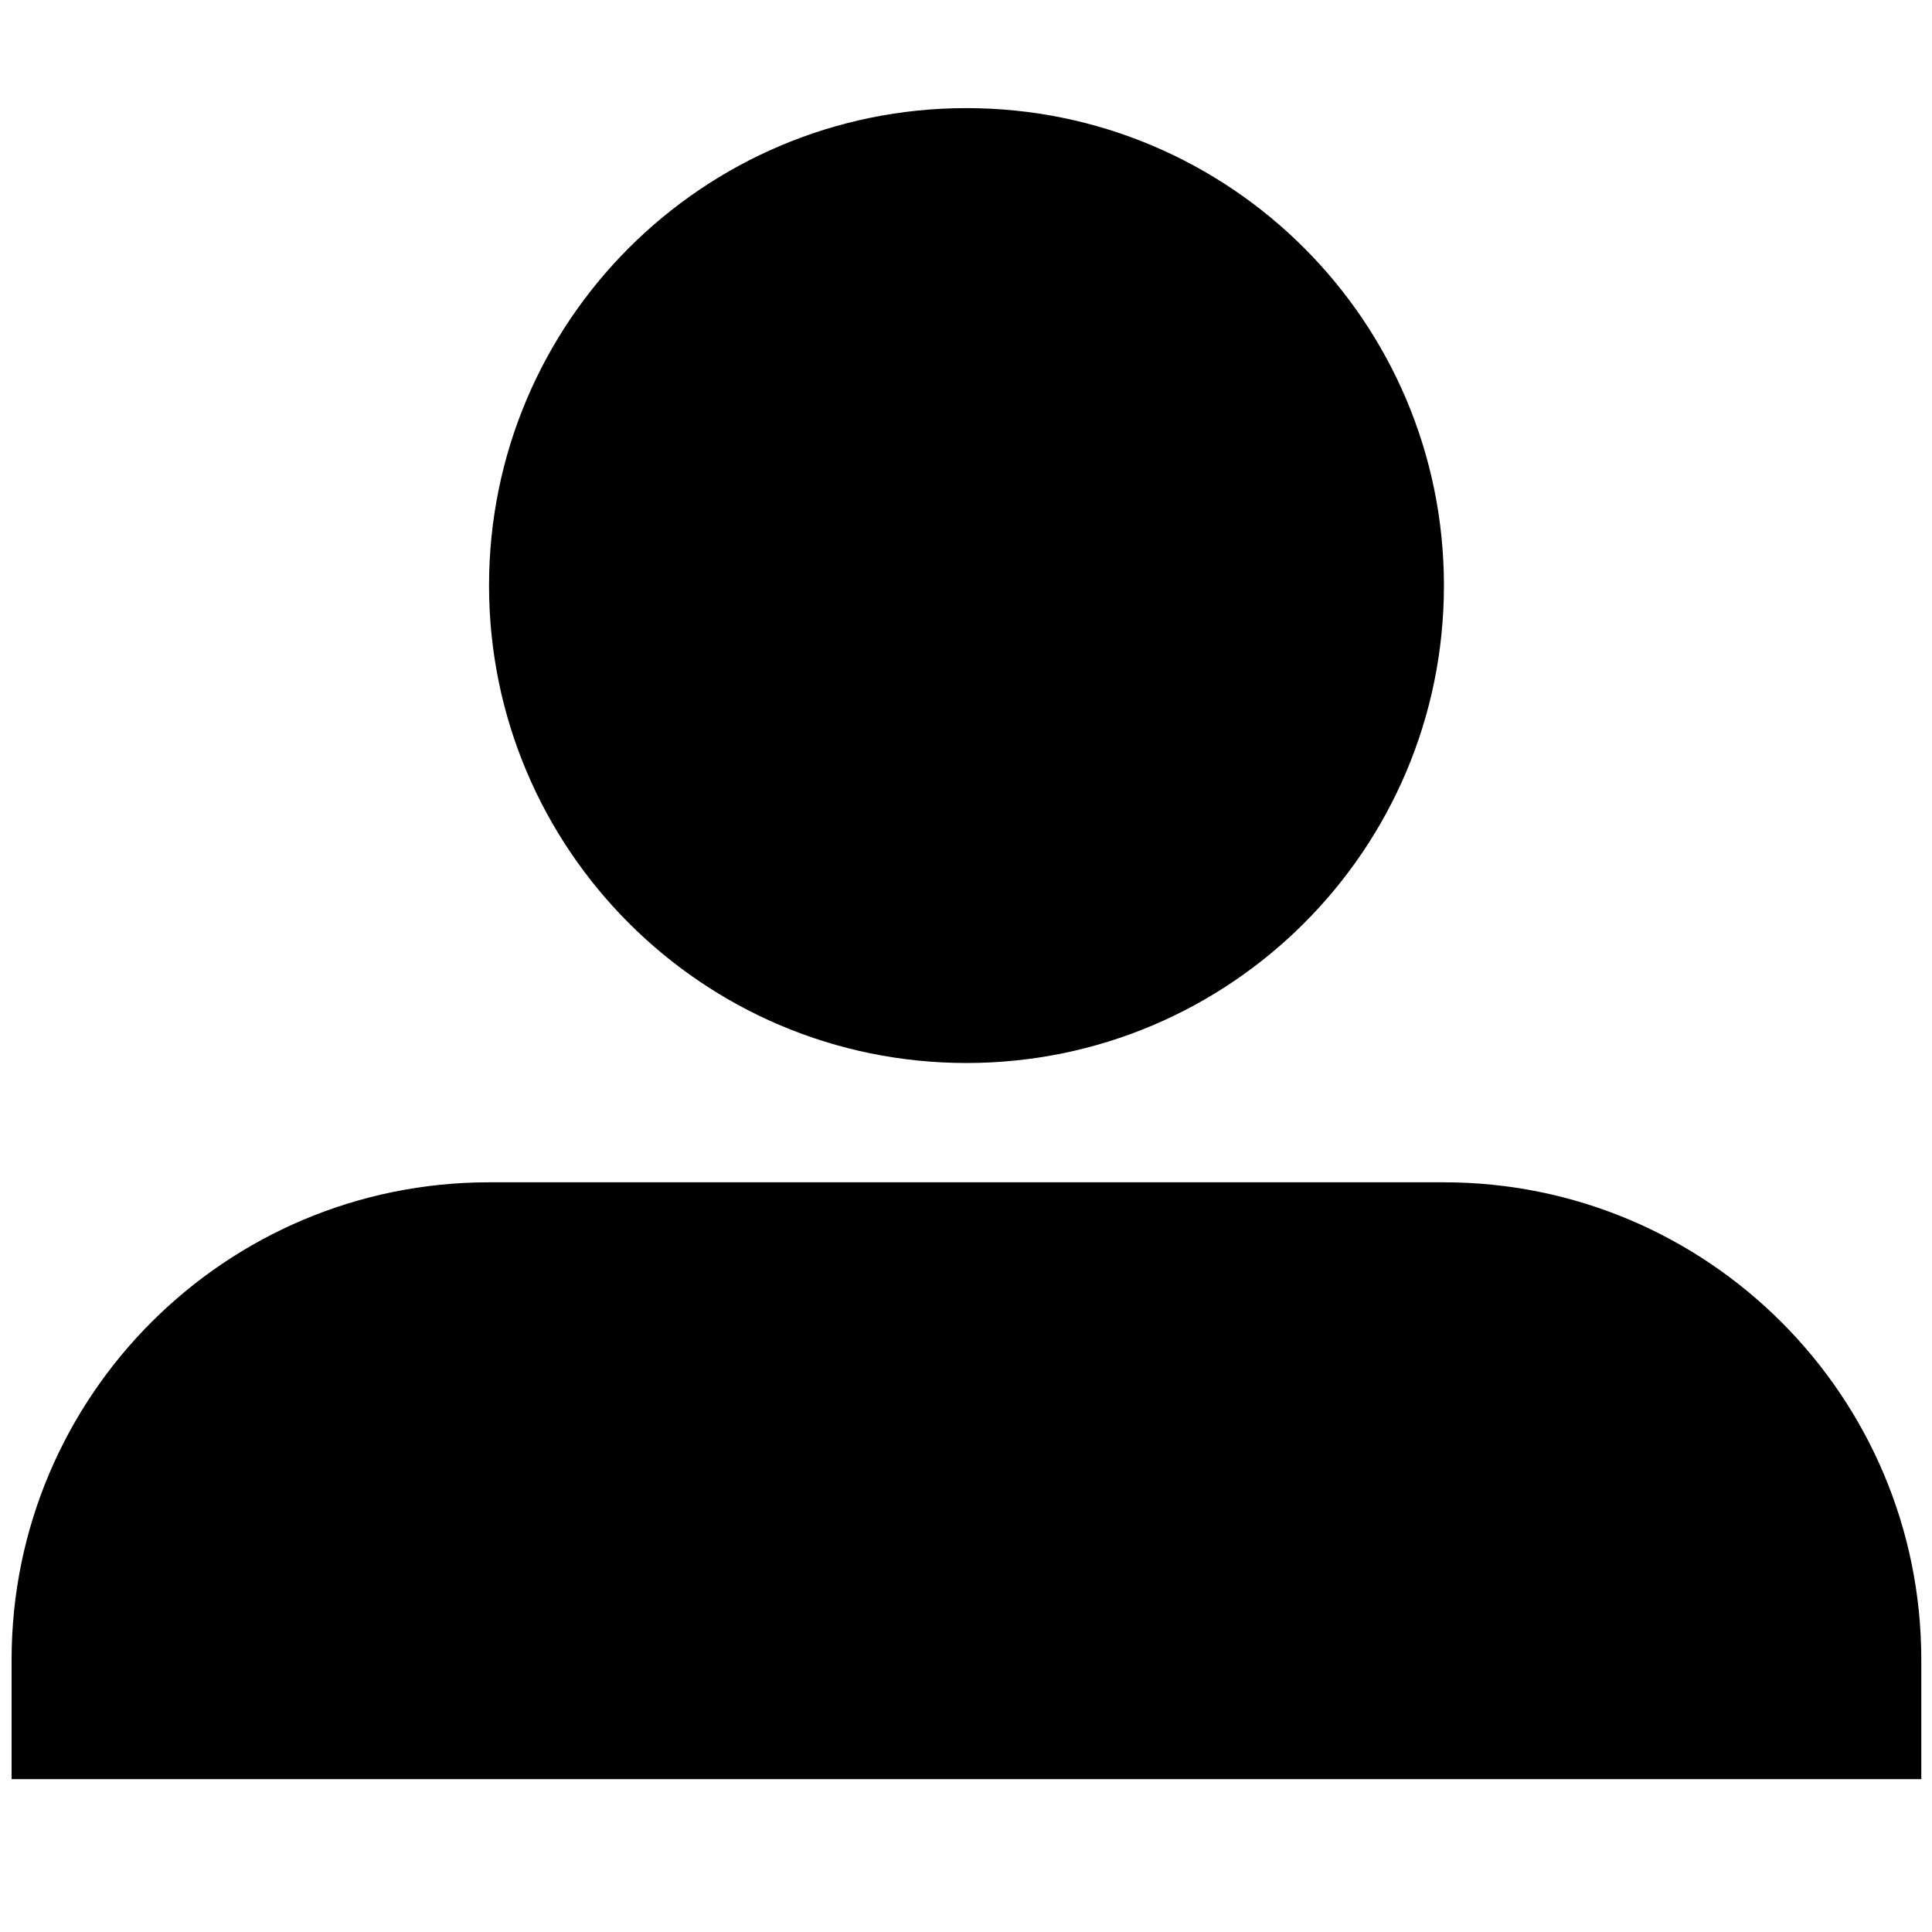 <?xml version="1.0"?>
<svg width="24" height="24" xmlns="http://www.w3.org/2000/svg" xmlns:svg="http://www.w3.org/2000/svg">
 <g>
  <title>Layer 1</title>
  <path fill="black" id="svg_1" d="m6.075,7.274c0,3.275 2.655,5.931 5.931,5.931s5.931,-2.655 5.931,-5.931s-2.655,-5.931 -5.931,-5.931s-5.931,2.655 -5.931,5.931zm11.861,7.413l-11.861,0c-3.275,0 -5.931,2.655 -5.931,5.931l0,1.483l0.187,0l23.349,0l0.187,0l0,-1.483c0,-3.275 -2.655,-5.931 -5.931,-5.931z"/>
 </g>
</svg>